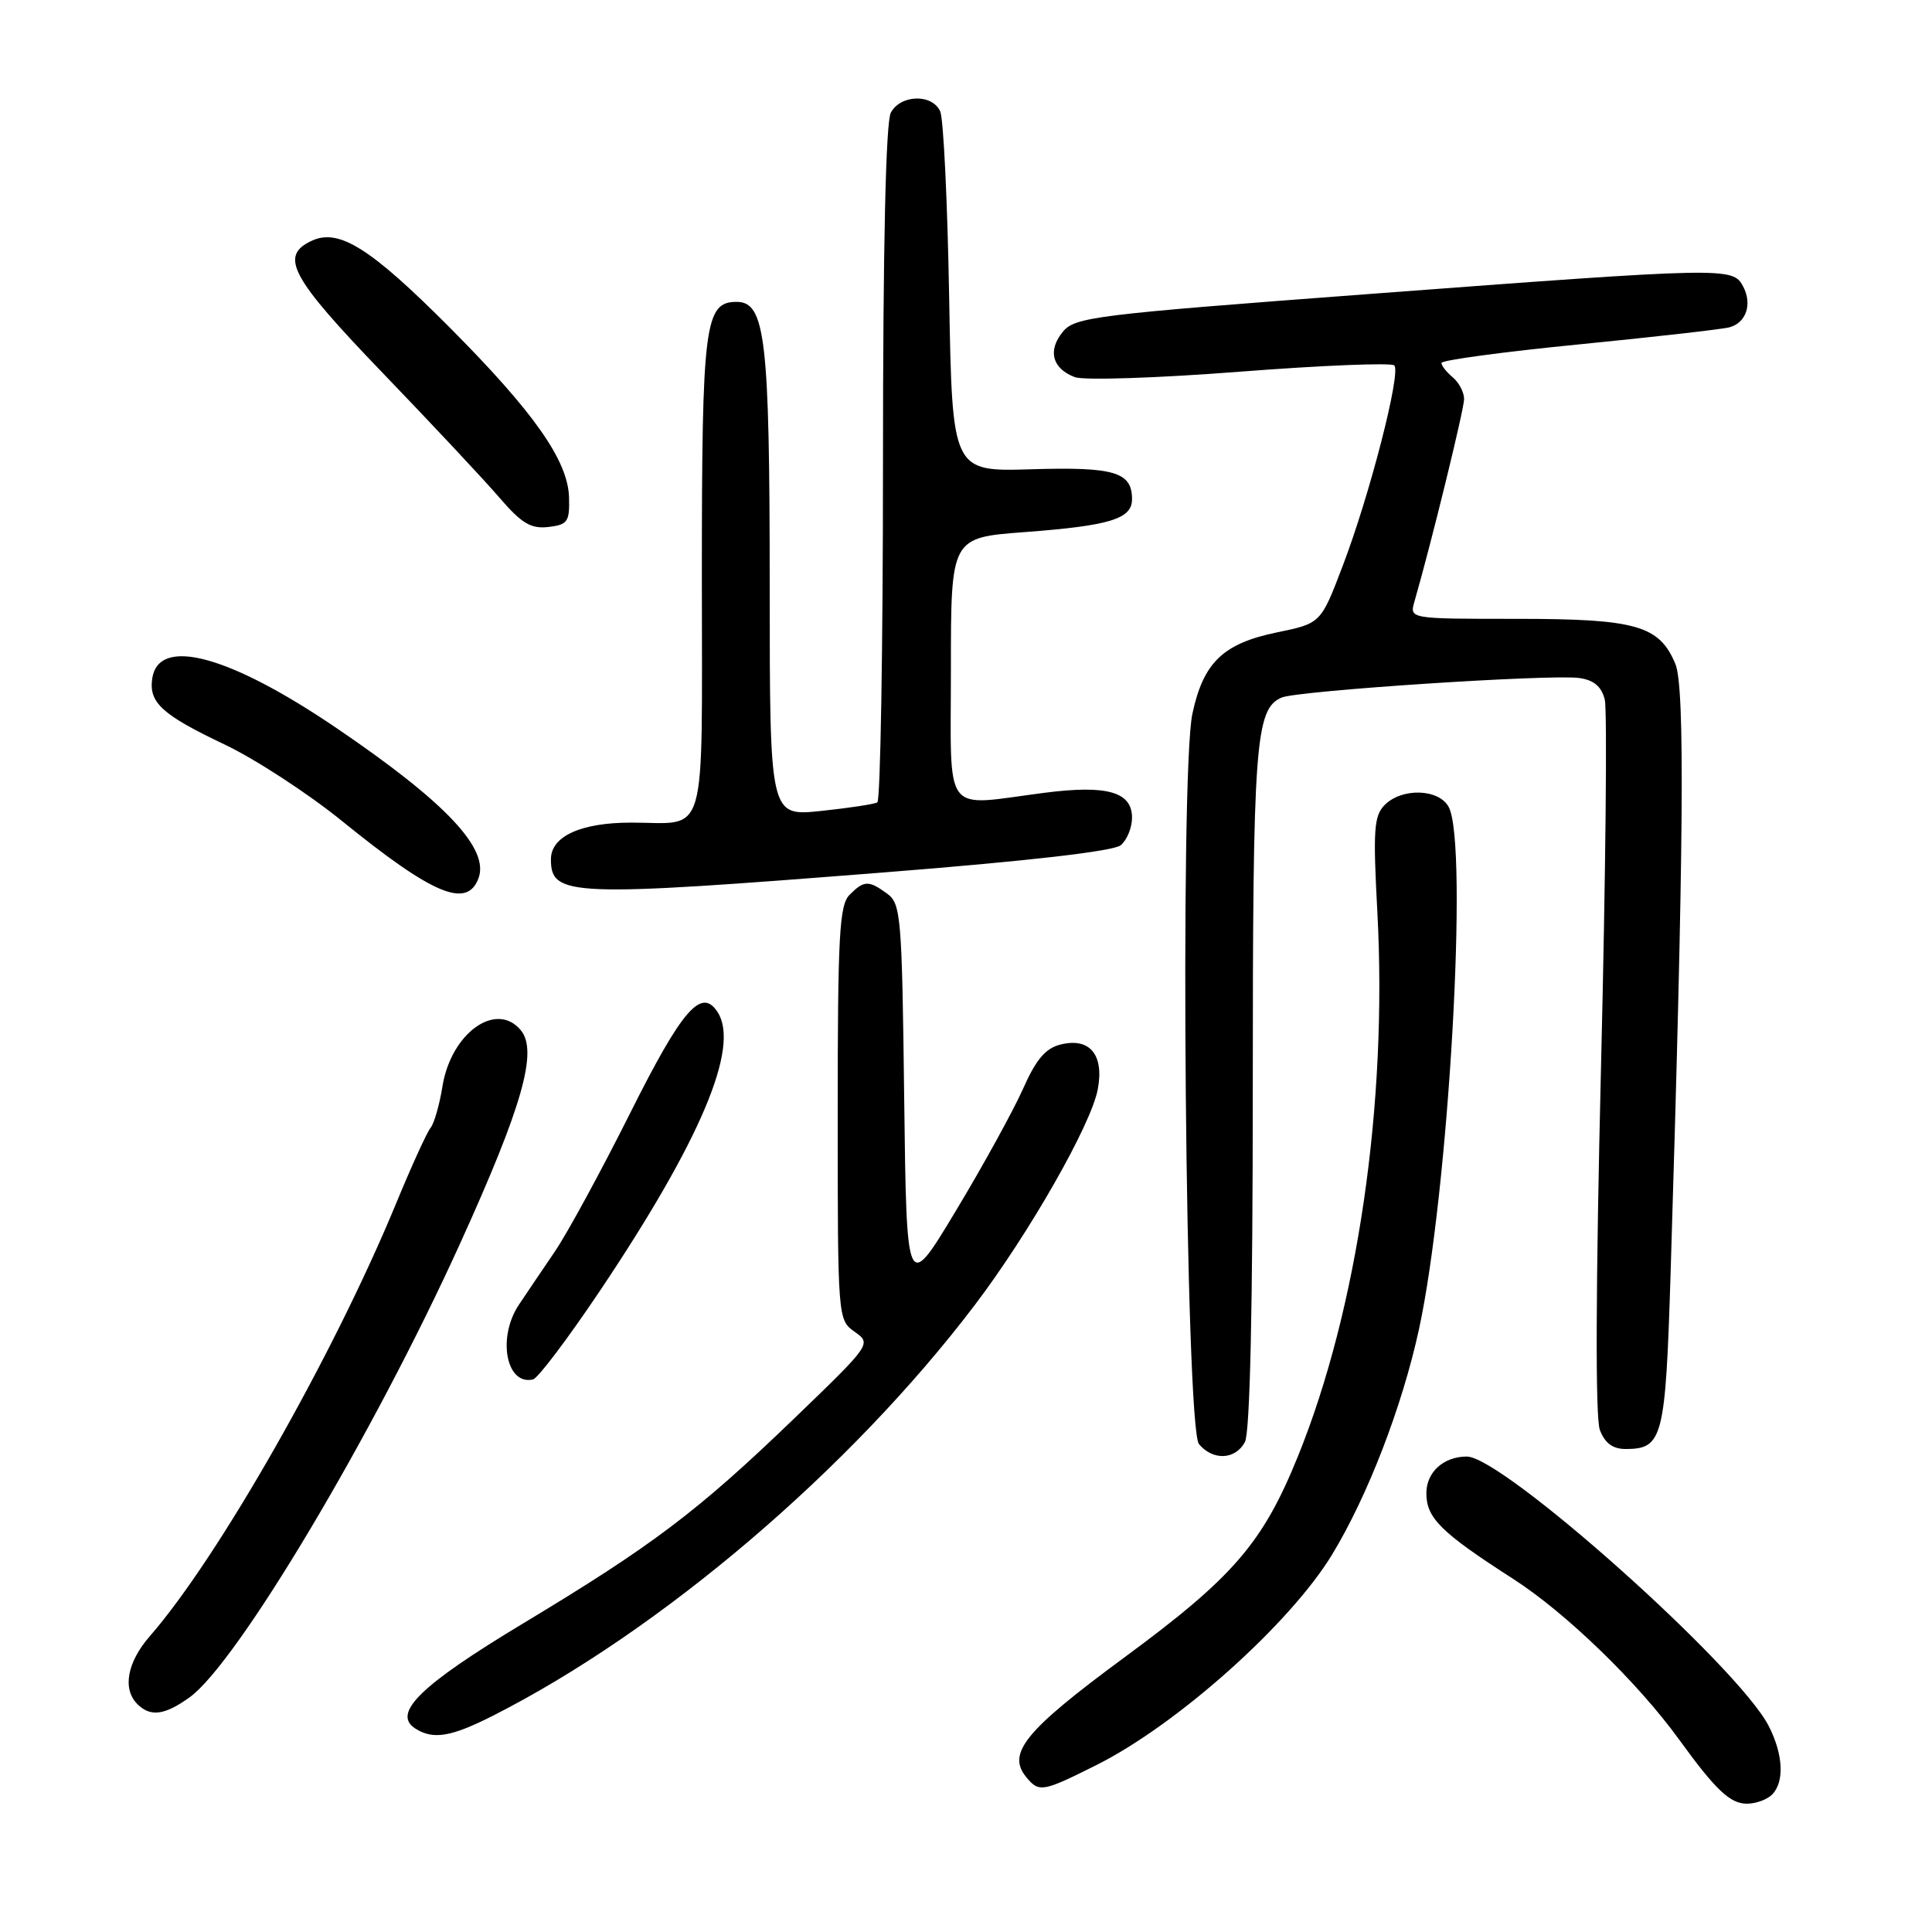 <?xml version="1.0" encoding="UTF-8" standalone="no"?>
<!DOCTYPE svg PUBLIC "-//W3C//DTD SVG 1.1//EN" "http://www.w3.org/Graphics/SVG/1.1/DTD/svg11.dtd" >
<svg xmlns="http://www.w3.org/2000/svg" xmlns:xlink="http://www.w3.org/1999/xlink" version="1.1" viewBox="0 0 256 256">
 <g >
 <path fill="currentColor"
d=" M 234.80 237.80 C 236.47 236.13 236.30 232.48 234.36 228.70 C 230.34 220.85 199.13 193.00 194.36 193.00 C 191.28 193.00 189.00 195.07 189.00 197.86 C 189.00 201.15 190.93 203.06 200.50 209.21 C 207.47 213.69 216.98 222.89 222.49 230.50 C 227.34 237.19 229.25 239.00 231.47 239.00 C 232.64 239.00 234.14 238.46 234.80 237.80 Z  M 145.28 233.88 C 155.99 228.52 170.92 215.18 176.51 205.99 C 181.23 198.21 185.77 186.44 188.01 176.19 C 191.96 158.03 194.60 111.86 191.96 106.93 C 190.67 104.52 185.79 104.35 183.49 106.65 C 182.05 108.09 181.92 109.94 182.51 120.90 C 183.86 146.28 179.88 173.51 171.97 193.00 C 167.32 204.47 163.41 209.00 148.94 219.65 C 135.80 229.34 133.36 232.32 136.01 235.51 C 137.69 237.53 138.15 237.45 145.28 233.88 Z  M 65.28 227.36 C 87.54 216.08 112.64 194.70 129.15 172.94 C 136.35 163.46 144.59 149.02 145.46 144.34 C 146.33 139.75 144.39 137.43 140.51 138.41 C 138.53 138.90 137.27 140.40 135.55 144.29 C 134.27 147.15 130.29 154.41 126.68 160.40 C 120.13 171.30 120.13 171.30 119.81 145.57 C 119.52 121.45 119.38 119.75 117.56 118.42 C 115.10 116.62 114.50 116.64 112.57 118.57 C 111.22 119.92 111.00 123.96 111.00 147.51 C 111.00 174.76 111.01 174.89 113.25 176.47 C 115.49 178.06 115.46 178.10 105.20 187.99 C 92.44 200.28 86.46 204.79 69.35 215.09 C 55.69 223.31 51.87 227.04 55.06 229.06 C 57.41 230.54 59.77 230.15 65.28 227.36 Z  M 25.09 224.93 C 31.37 220.46 49.44 190.16 60.98 164.74 C 69.23 146.57 71.30 139.28 69.01 136.51 C 65.75 132.58 59.75 136.90 58.62 143.99 C 58.23 146.42 57.52 148.87 57.05 149.45 C 56.57 150.03 54.51 154.55 52.47 159.50 C 44.15 179.65 28.93 206.40 19.87 216.78 C 16.85 220.24 16.19 223.79 18.20 225.80 C 19.92 227.52 21.79 227.29 25.09 224.93 Z  M 164.96 191.07 C 165.63 189.81 166.00 173.26 166.00 144.21 C 166.00 98.45 166.33 93.95 169.82 92.43 C 171.93 91.52 205.52 89.31 209.26 89.84 C 211.20 90.11 212.21 90.97 212.64 92.71 C 212.98 94.07 212.76 115.84 212.15 141.07 C 211.44 170.48 211.38 187.87 211.99 189.48 C 212.66 191.23 213.70 192.00 215.40 192.00 C 220.33 192.00 220.68 190.61 221.36 168.81 C 223.11 112.07 223.28 91.09 222.00 87.99 C 219.87 82.87 216.82 82.00 200.93 82.00 C 186.77 82.00 186.77 82.00 187.41 79.75 C 189.64 72.03 194.00 54.24 194.00 52.87 C 194.00 51.98 193.32 50.68 192.50 50.00 C 191.68 49.32 191.00 48.46 191.00 48.09 C 191.00 47.73 199.21 46.62 209.25 45.63 C 219.29 44.64 228.25 43.62 229.16 43.37 C 231.39 42.77 232.22 40.28 230.96 37.93 C 229.60 35.39 228.77 35.40 181.51 38.95 C 144.90 41.70 142.42 42.00 140.81 43.99 C 138.79 46.47 139.43 48.83 142.41 49.97 C 143.60 50.42 153.36 50.10 164.30 49.25 C 175.17 48.41 184.37 48.04 184.75 48.42 C 185.68 49.35 181.48 65.68 177.89 75.05 C 175.01 82.60 175.01 82.60 169.18 83.80 C 162.06 85.27 159.45 87.79 158.00 94.57 C 156.30 102.50 157.08 189.19 158.87 191.35 C 160.72 193.57 163.70 193.44 164.96 191.07 Z  M 79.52 171.00 C 92.80 151.18 98.05 138.78 95.11 134.15 C 92.96 130.76 90.41 133.68 83.49 147.51 C 79.64 155.20 75.14 163.47 73.49 165.88 C 71.85 168.30 69.71 171.45 68.76 172.88 C 65.86 177.23 67.07 183.62 70.63 182.78 C 71.28 182.63 75.28 177.32 79.52 171.00 Z  M 63.39 116.41 C 64.90 112.49 59.09 106.32 44.60 96.48 C 30.35 86.80 21.01 84.29 20.17 89.91 C 19.70 93.10 21.48 94.72 29.76 98.65 C 33.82 100.58 40.83 105.15 45.32 108.79 C 57.34 118.54 61.85 120.44 63.39 116.41 Z  M 117.25 115.59 C 136.28 114.09 147.54 112.79 148.50 112.00 C 149.33 111.31 150.00 109.67 150.00 108.35 C 150.00 104.92 146.68 103.98 138.39 105.05 C 124.73 106.81 126.00 108.50 126.00 88.62 C 126.00 71.24 126.00 71.24 135.72 70.51 C 147.07 69.66 150.00 68.76 150.00 66.15 C 150.00 62.54 147.67 61.85 136.66 62.18 C 126.18 62.50 126.18 62.50 125.77 39.50 C 125.55 26.85 125.02 15.71 124.58 14.75 C 123.51 12.40 119.33 12.52 118.04 14.93 C 117.37 16.18 117.00 32.61 117.00 61.38 C 117.00 85.85 116.66 106.08 116.25 106.32 C 115.84 106.56 112.46 107.07 108.75 107.46 C 102.00 108.16 102.00 108.16 101.99 77.83 C 101.99 44.88 101.42 40.00 97.61 40.00 C 93.37 40.00 93.00 42.94 93.00 76.44 C 93.00 112.06 93.88 109.00 83.64 109.00 C 76.97 109.00 73.00 110.81 73.00 113.86 C 73.00 118.80 75.45 118.89 117.25 115.59 Z  M 75.40 65.90 C 75.26 61.03 70.74 54.60 59.58 43.39 C 49.14 32.91 44.94 30.25 41.36 31.88 C 36.96 33.89 38.45 36.68 50.75 49.46 C 57.21 56.17 64.14 63.57 66.15 65.91 C 69.11 69.35 70.33 70.09 72.65 69.83 C 75.22 69.53 75.49 69.14 75.40 65.90 Z "/>
</g>
</svg>